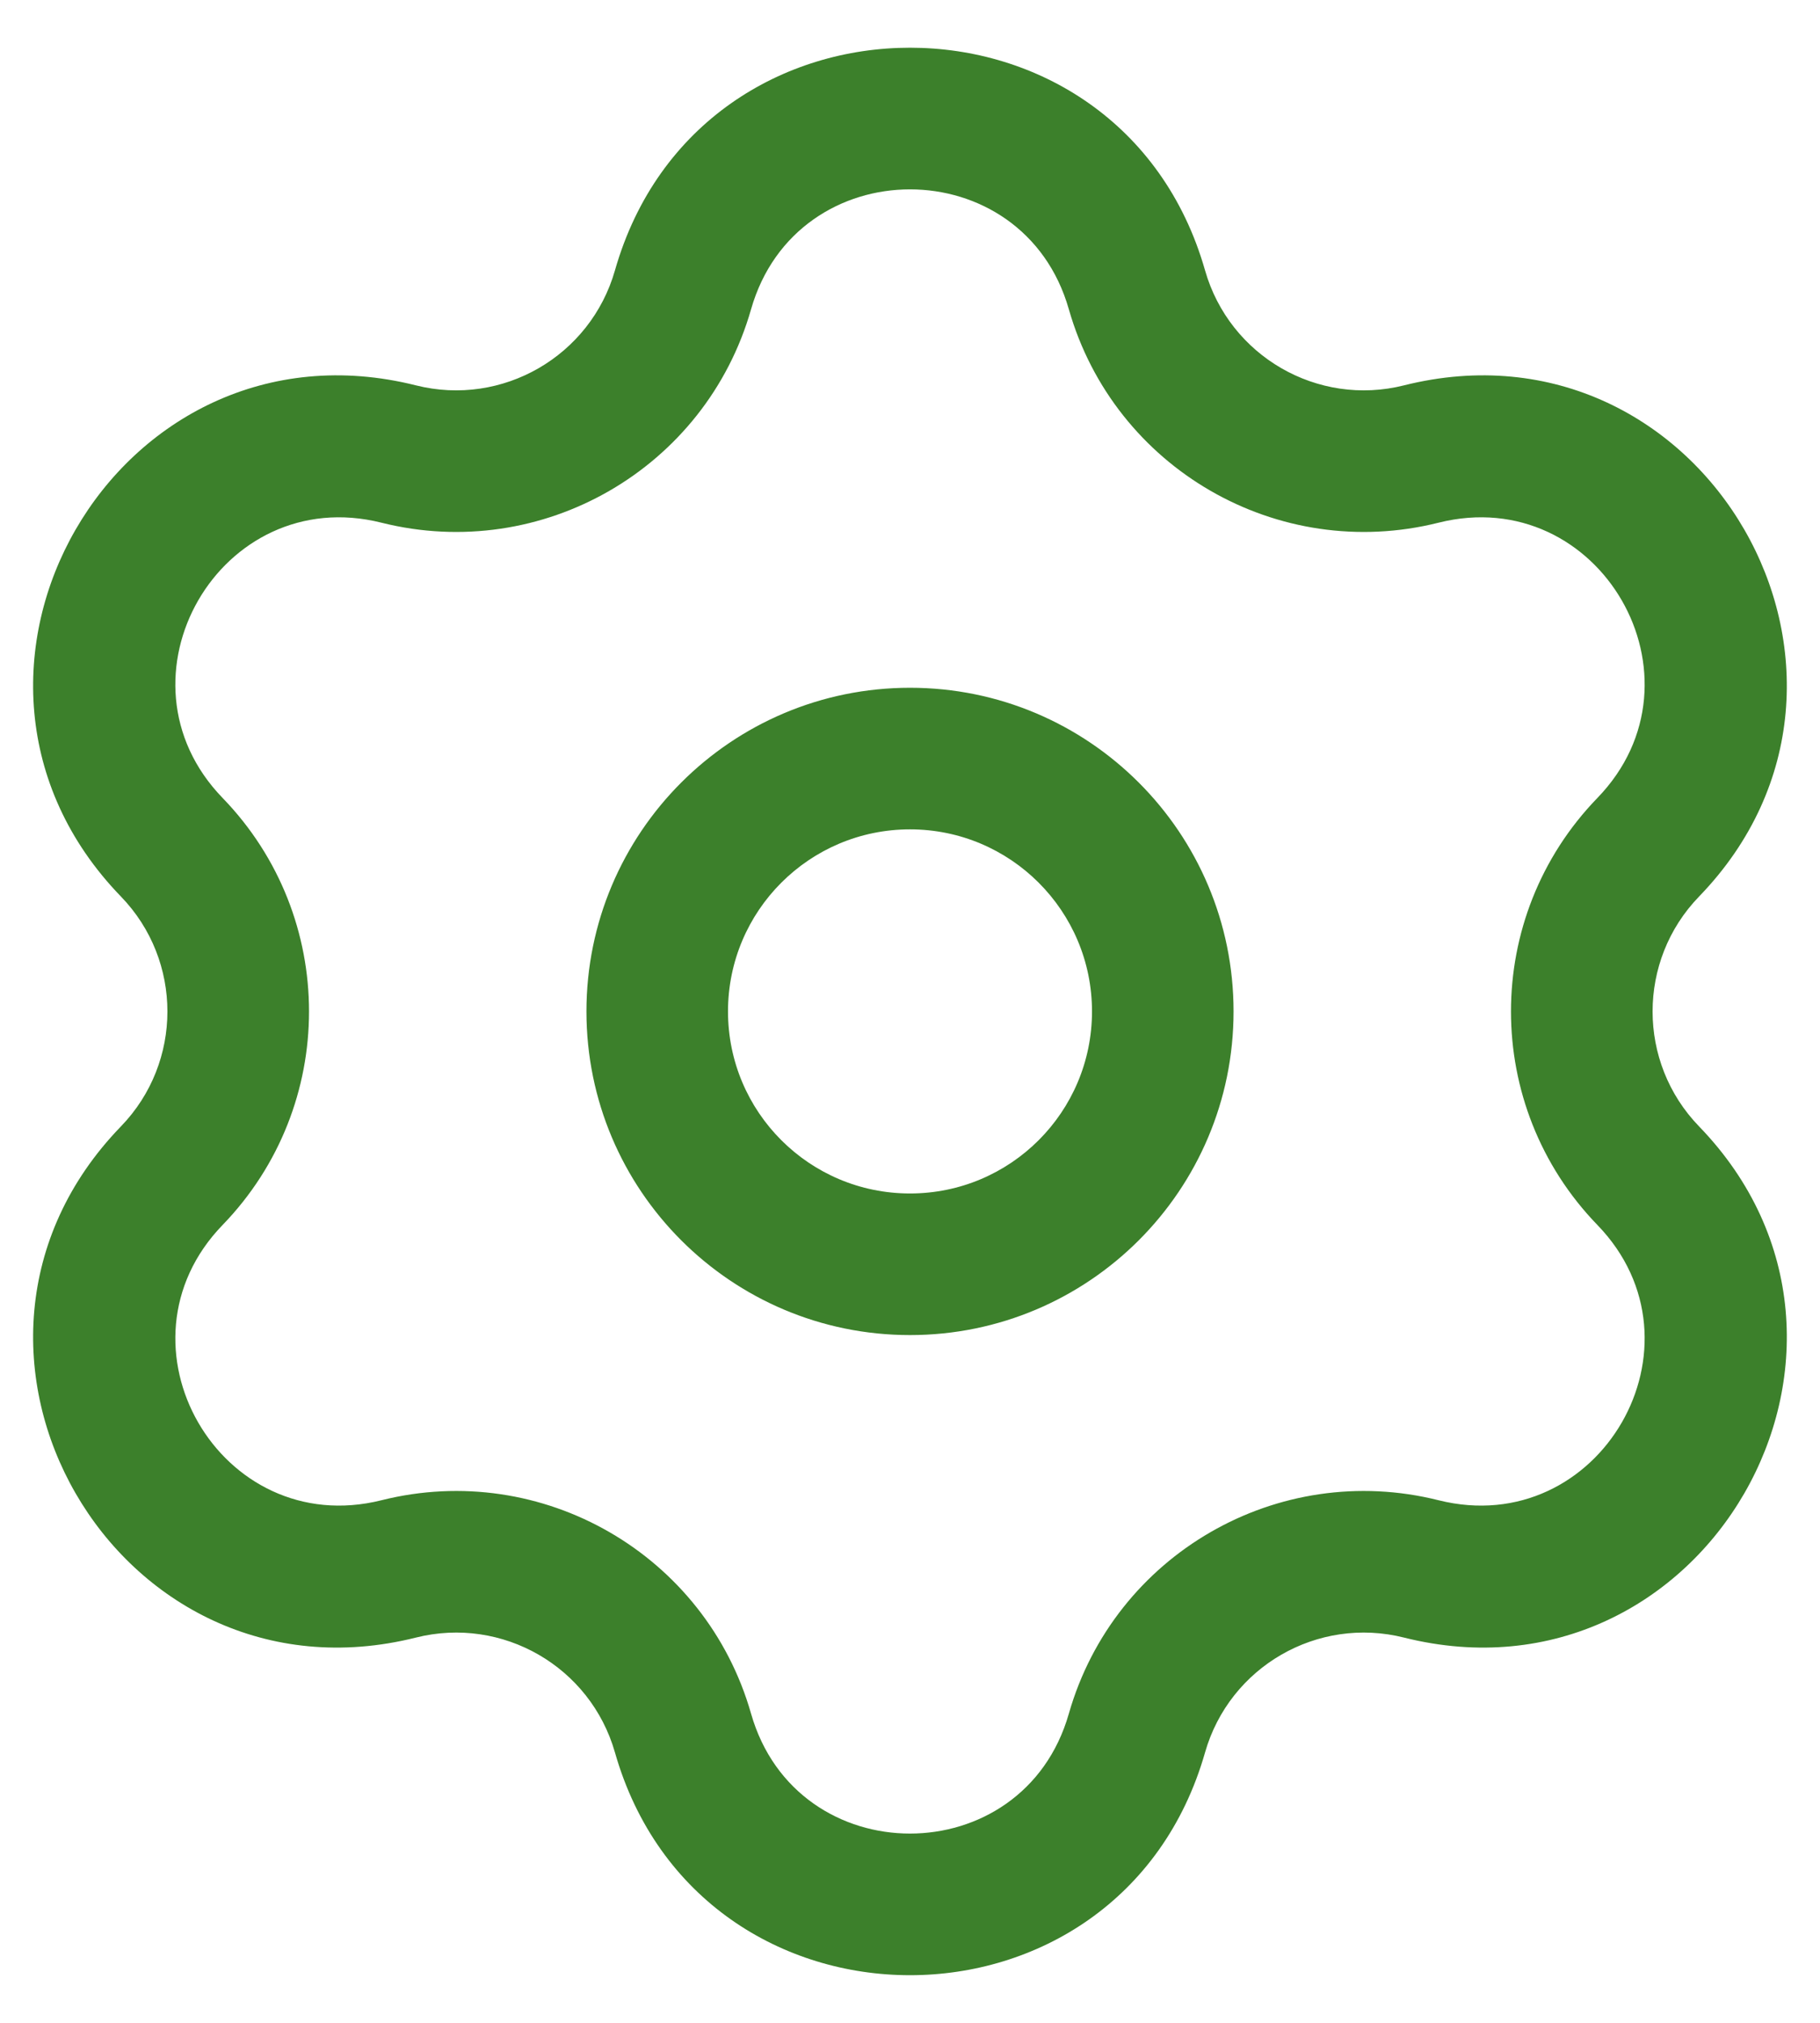 <svg width="18" height="20" viewBox="0 0 18 20" fill="none" xmlns="http://www.w3.org/2000/svg">
<path d="M3.943 4.489L3.773 5.168L3.943 4.489ZM6.755 2.866L6.082 2.673L6.755 2.866ZM1.699 8.377L2.202 7.89L1.699 8.377ZM1.699 11.624L1.196 11.137H1.196L1.699 11.624ZM3.943 15.512L4.113 16.191L3.943 15.512ZM6.755 17.135L6.082 17.327L6.755 17.135ZM11.245 17.135L11.918 17.327L11.245 17.135ZM14.057 15.512L14.227 14.833L14.057 15.512ZM16.301 11.624L15.798 12.111L16.301 11.624ZM16.301 8.377L15.798 7.89L16.301 8.377ZM14.057 4.489L13.886 3.81L14.057 4.489ZM11.245 2.866L11.918 2.673L11.245 2.866ZM3.773 5.168C5.361 5.566 6.979 4.632 7.428 3.058L6.082 2.673C5.84 3.521 4.969 4.025 4.113 3.81L3.773 5.168ZM2.202 7.89C1.058 6.709 2.178 4.768 3.773 5.168L4.113 3.81C1.152 3.068 -0.928 6.671 1.196 8.864L2.202 7.89ZM2.202 12.111C3.341 10.934 3.341 9.066 2.202 7.89L1.196 8.864C1.809 9.497 1.809 10.504 1.196 11.137L2.202 12.111ZM3.773 14.833C2.178 15.232 1.058 13.292 2.202 12.111L1.196 11.137C-0.928 13.33 1.152 16.933 4.113 16.191L3.773 14.833ZM7.428 16.943C6.979 15.369 5.361 14.435 3.773 14.833L4.113 16.191C4.969 15.976 5.84 16.479 6.082 17.327L7.428 16.943ZM10.571 16.943C10.12 18.524 7.88 18.524 7.428 16.943L6.082 17.327C6.92 20.263 11.08 20.263 11.918 17.327L10.571 16.943ZM14.227 14.833C12.639 14.435 11.021 15.369 10.571 16.943L11.918 17.327C12.16 16.479 13.031 15.976 13.886 16.191L14.227 14.833ZM15.798 12.111C16.942 13.292 15.822 15.232 14.227 14.833L13.886 16.191C16.847 16.933 18.927 13.33 16.804 11.137L15.798 12.111ZM15.798 7.89C14.659 9.066 14.659 10.934 15.798 12.111L16.804 11.137C16.191 10.504 16.191 9.497 16.804 8.864L15.798 7.89ZM14.227 5.168C15.822 4.768 16.942 6.709 15.798 7.89L16.804 8.864C18.927 6.671 16.847 3.068 13.886 3.81L14.227 5.168ZM10.571 3.058C11.021 4.632 12.639 5.566 14.227 5.168L13.886 3.81C13.031 4.025 12.16 3.521 11.918 2.673L10.571 3.058ZM11.918 2.673C11.08 -0.262 6.92 -0.262 6.082 2.673L7.428 3.058C7.88 1.477 10.12 1.477 10.571 3.058L11.918 2.673ZM5.8 10C5.8 11.768 7.233 13.2 9 13.2V11.8C8.006 11.8 7.2 10.995 7.2 10H5.8ZM9 13.2C10.767 13.2 12.2 11.768 12.2 10H10.8C10.8 10.995 9.994 11.8 9 11.8V13.2ZM12.2 10C12.2 8.233 10.767 6.8 9 6.8V8.2C9.994 8.2 10.8 9.006 10.8 10H12.2ZM9 6.8C7.233 6.8 5.8 8.233 5.8 10H7.2C7.2 9.006 8.006 8.2 9 8.2V6.8Z" fill="#3C802B"/>
</svg>
